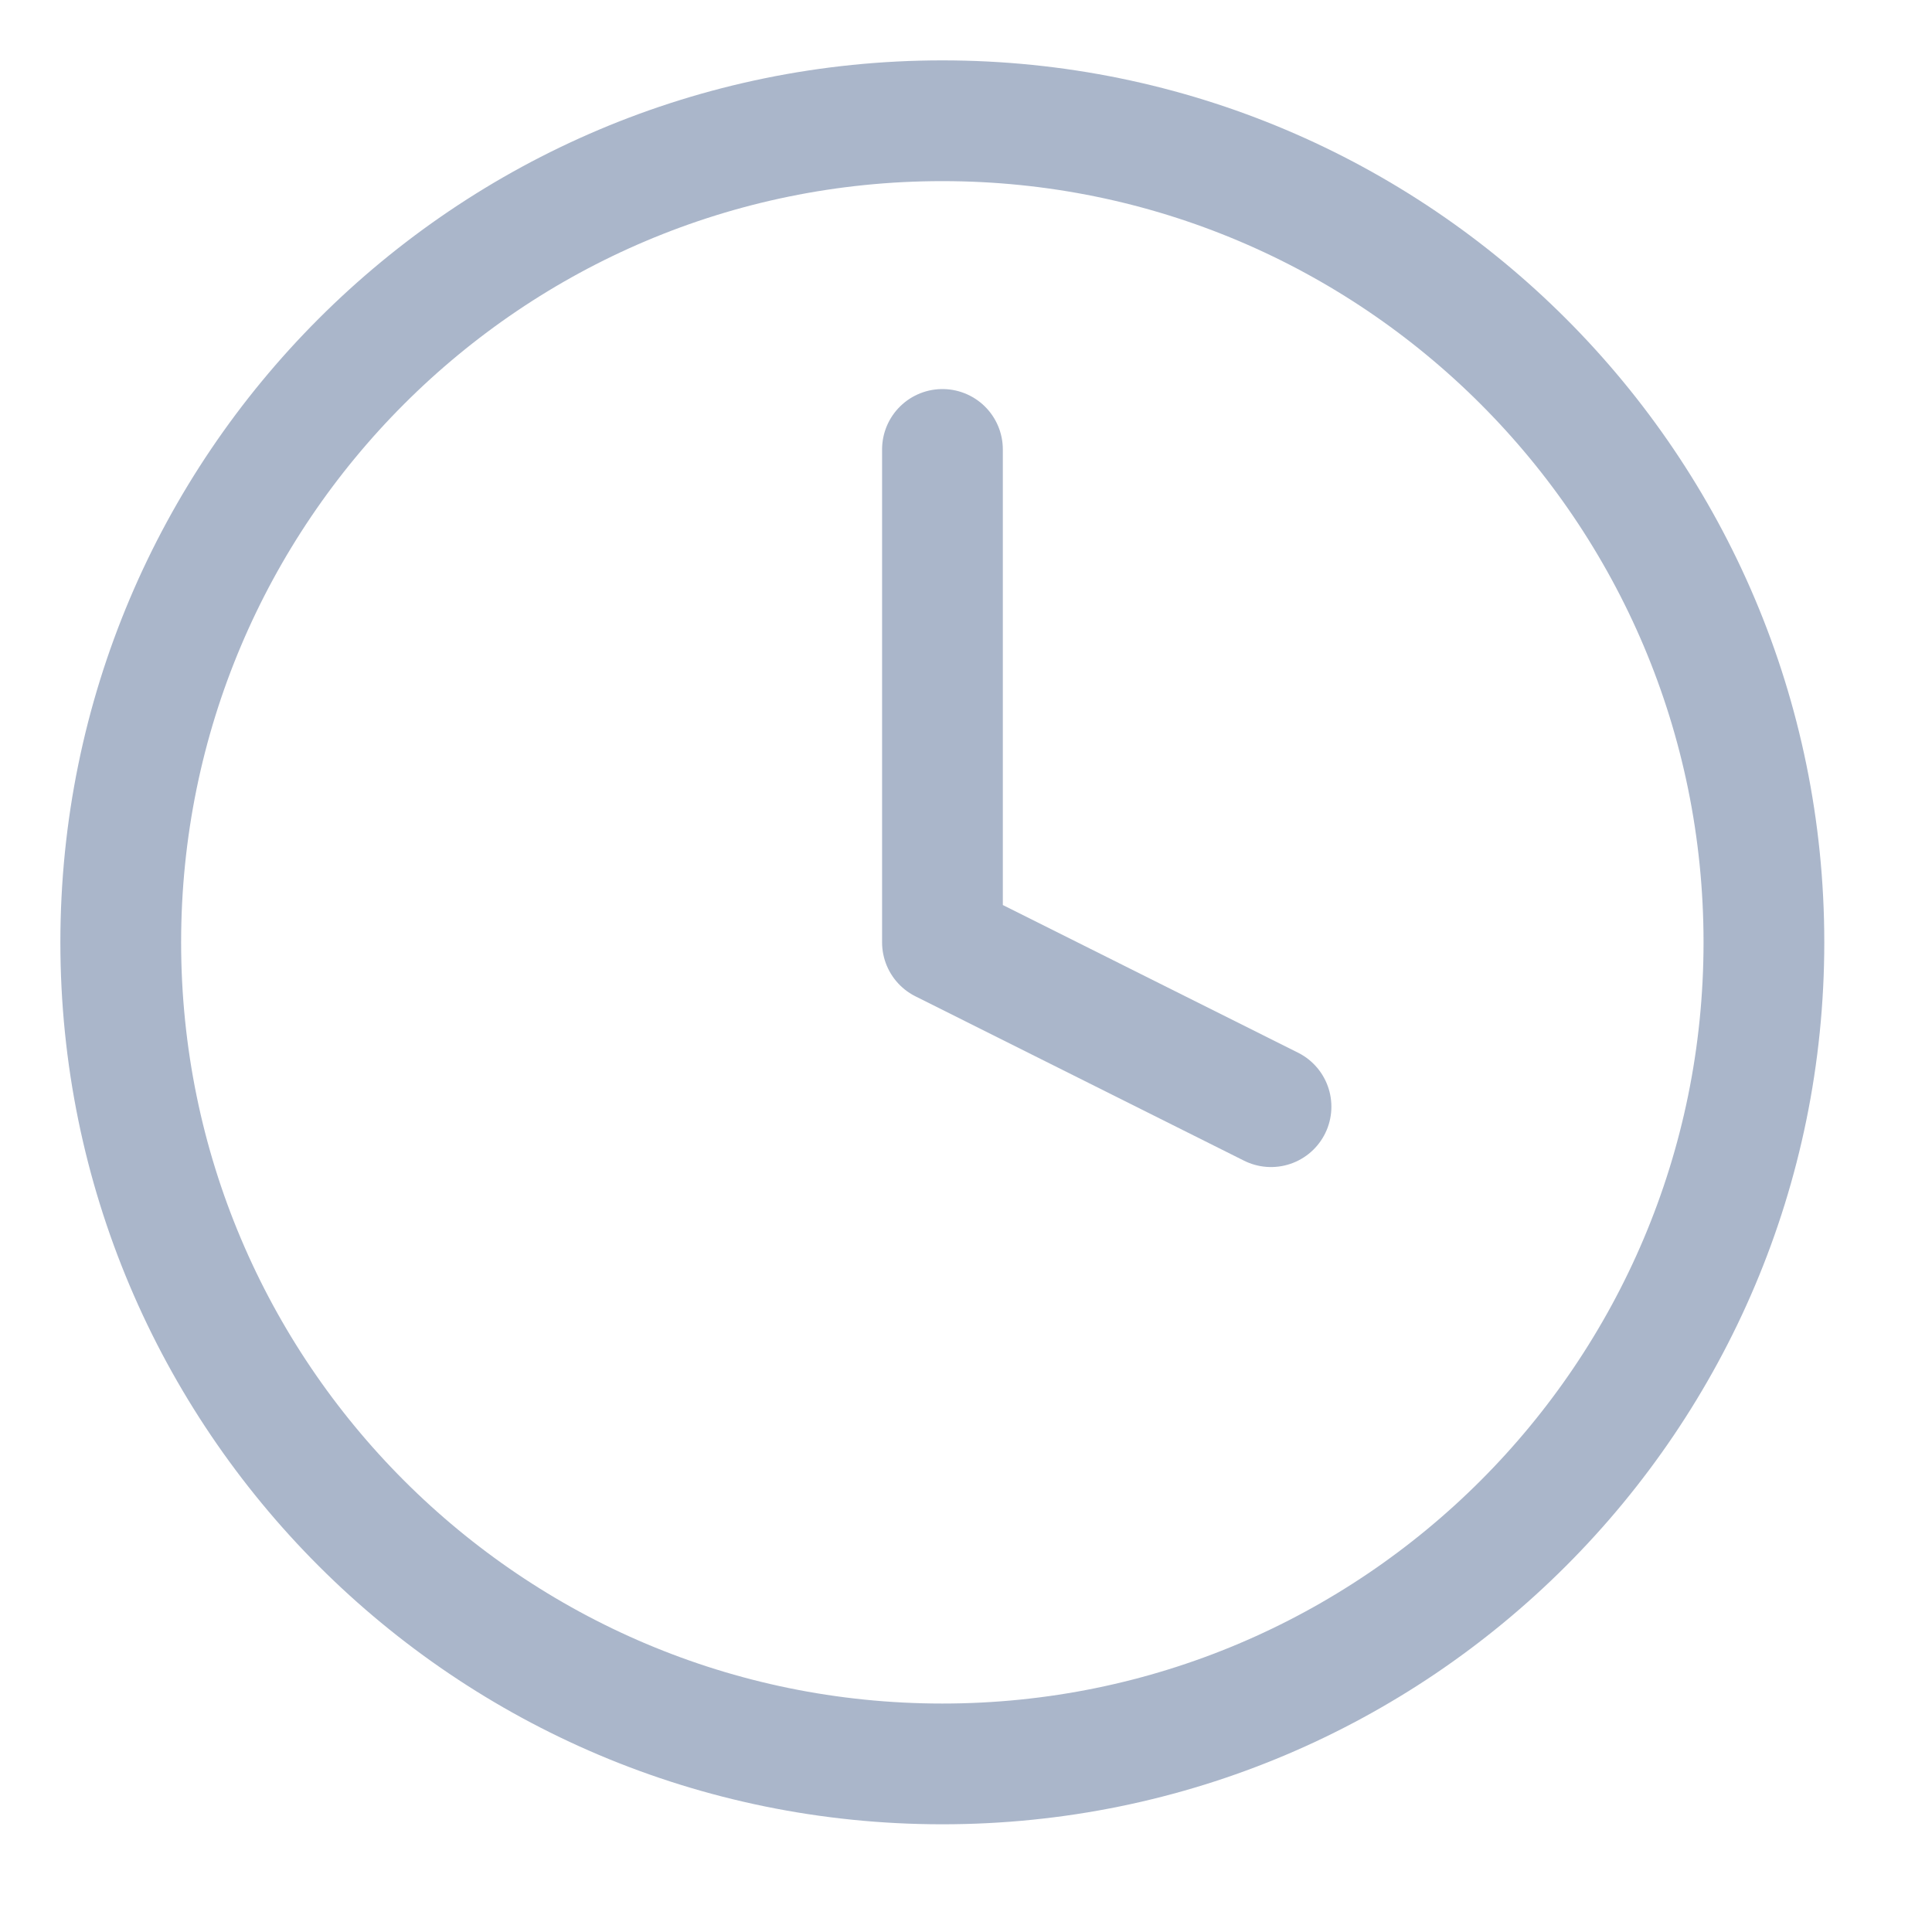 <svg width="16" height="16" viewBox="0 0 16 16" fill="none" xmlns="http://www.w3.org/2000/svg">
<path fill-rule="evenodd" clip-rule="evenodd" d="M7.804 14.608C11.562 14.608 14.608 11.562 14.608 7.804C14.608 4.046 11.562 1 7.804 1C4.046 1 1 4.046 1 7.804C1 11.562 4.046 14.608 7.804 14.608Z" stroke="#AAB6CA" stroke-linecap="round" stroke-linejoin="round"/>
<path d="M7.805 3.722V7.804L10.526 9.165" stroke="#AAB6CA" stroke-linecap="round" stroke-linejoin="round"/>
</svg>
